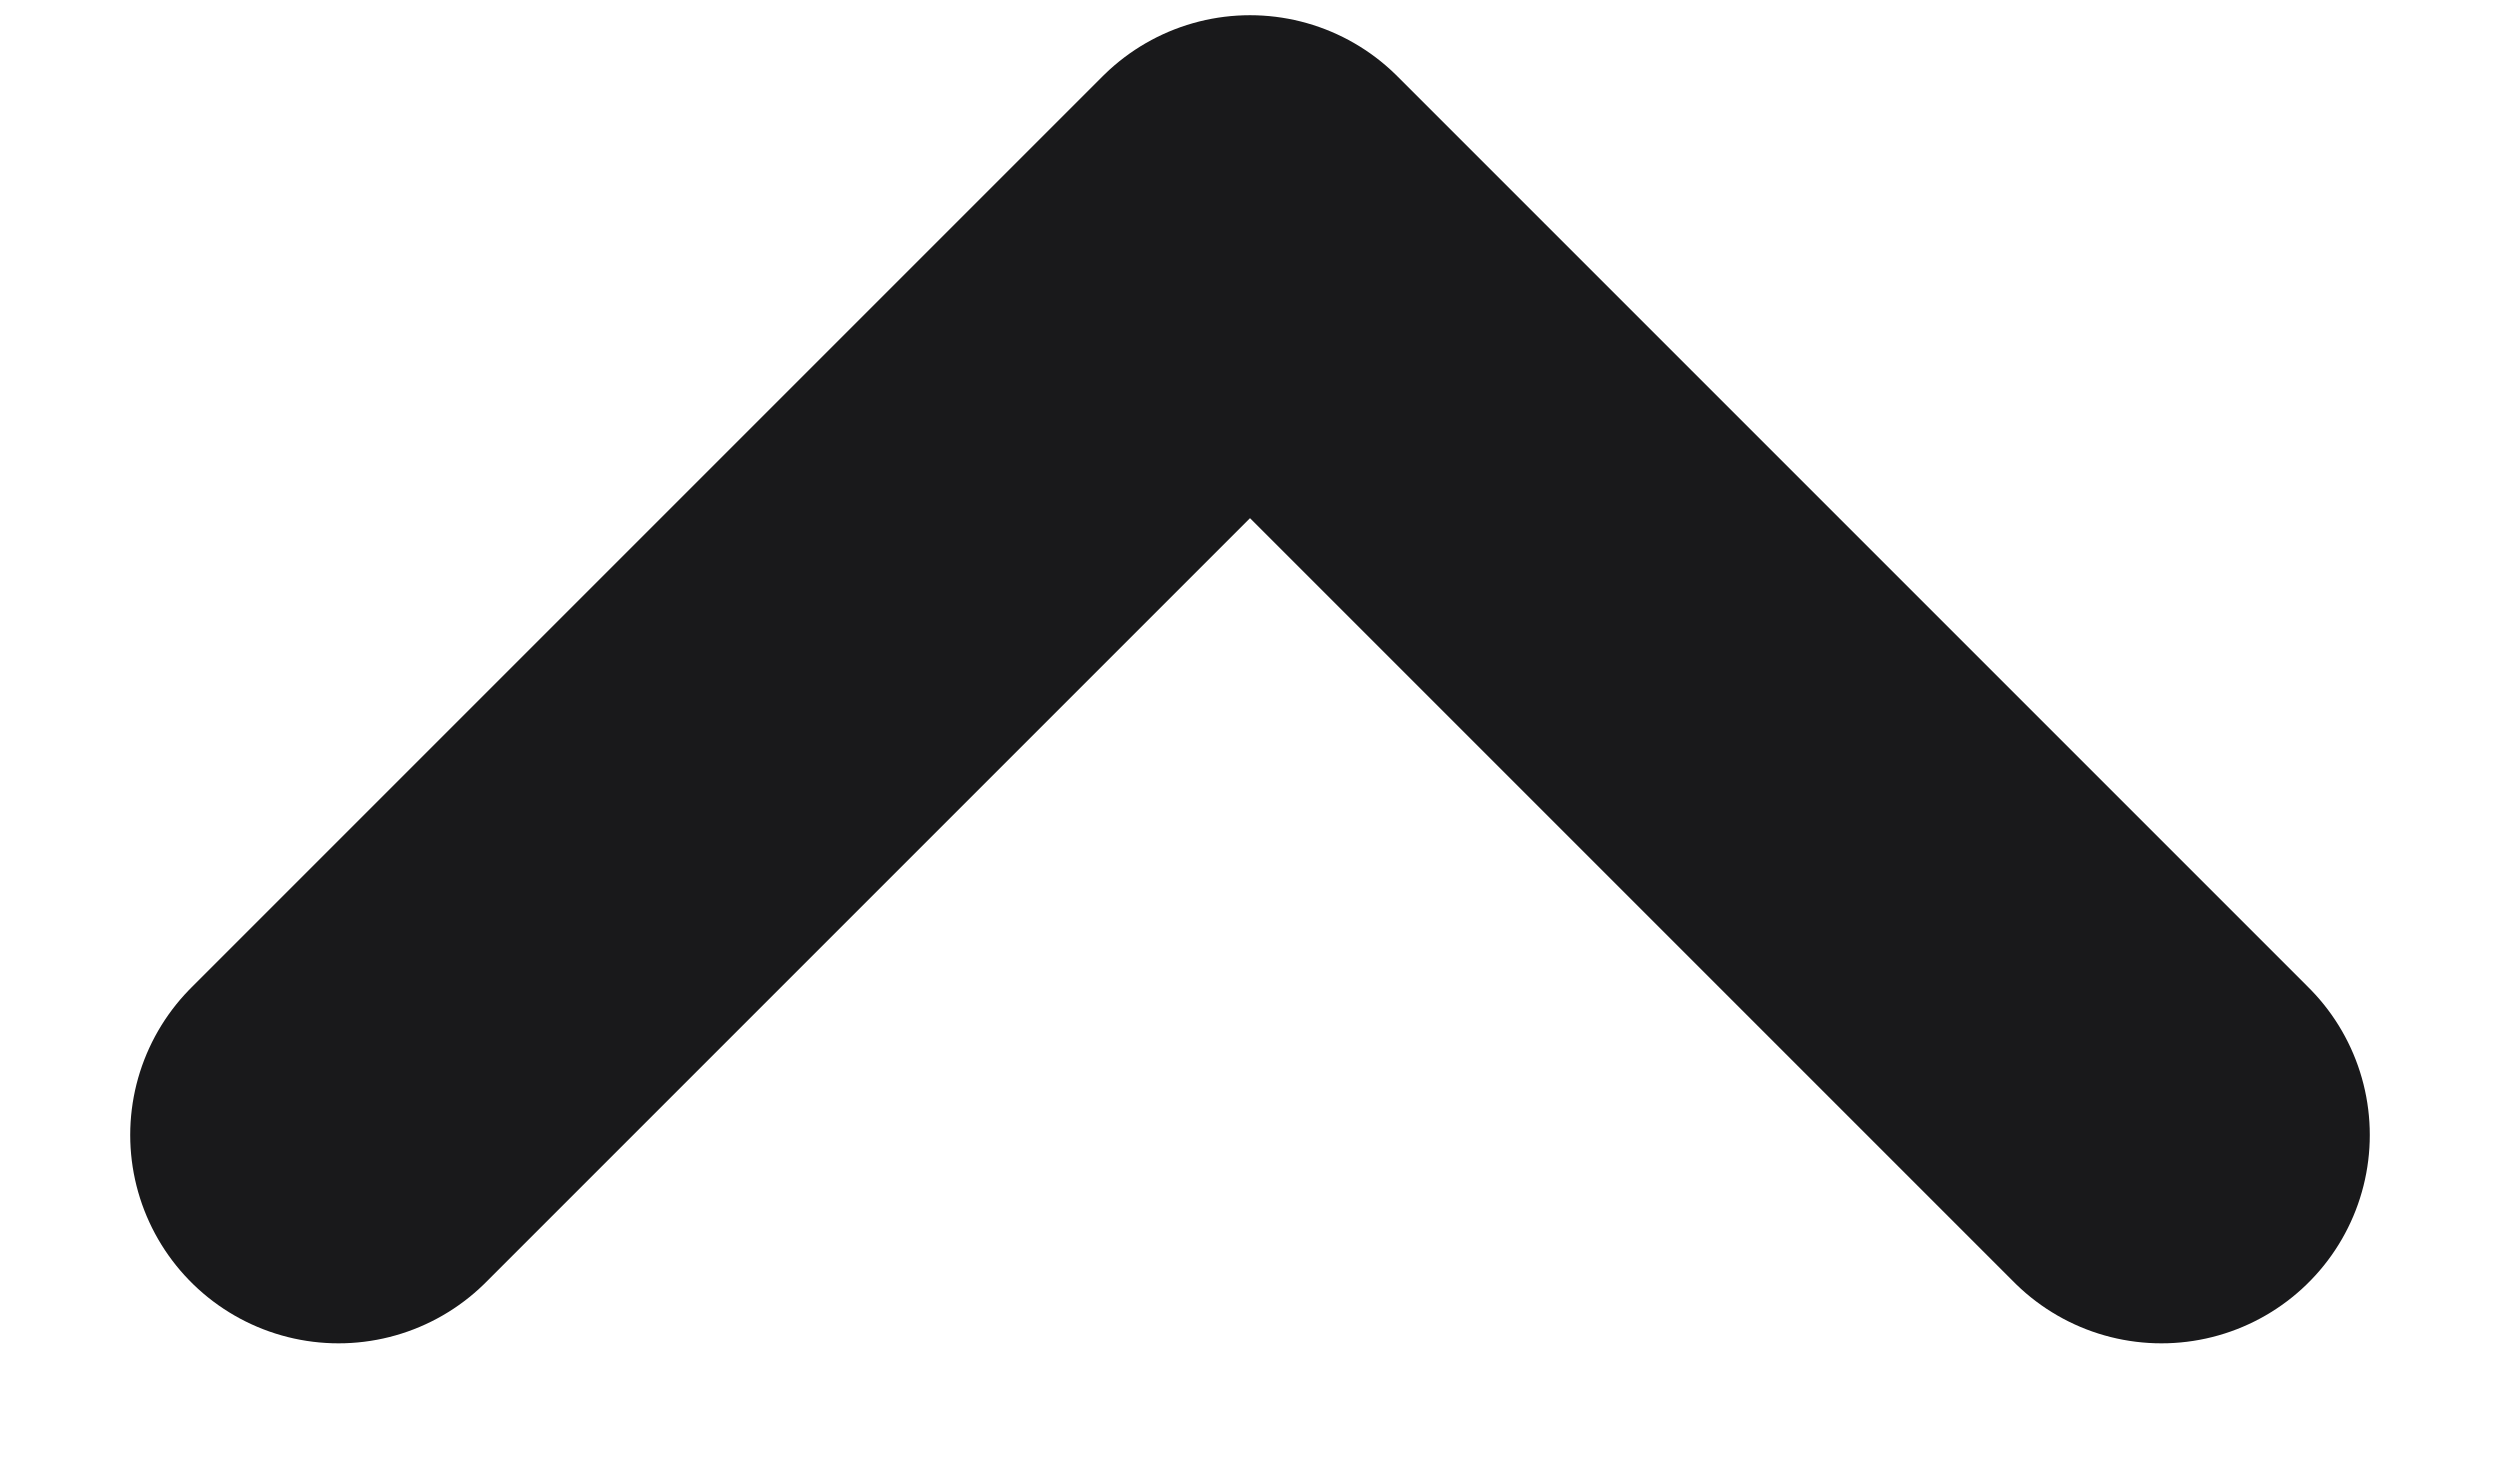 <svg width="12" height="7" viewBox="0 0 12 7" fill="none" xmlns="http://www.w3.org/2000/svg">
<path d="M1.625 5.448L6 1.073L10.375 5.448" stroke="#19191B" stroke-width="2" stroke-linecap="round" stroke-linejoin="round"/>
</svg>
